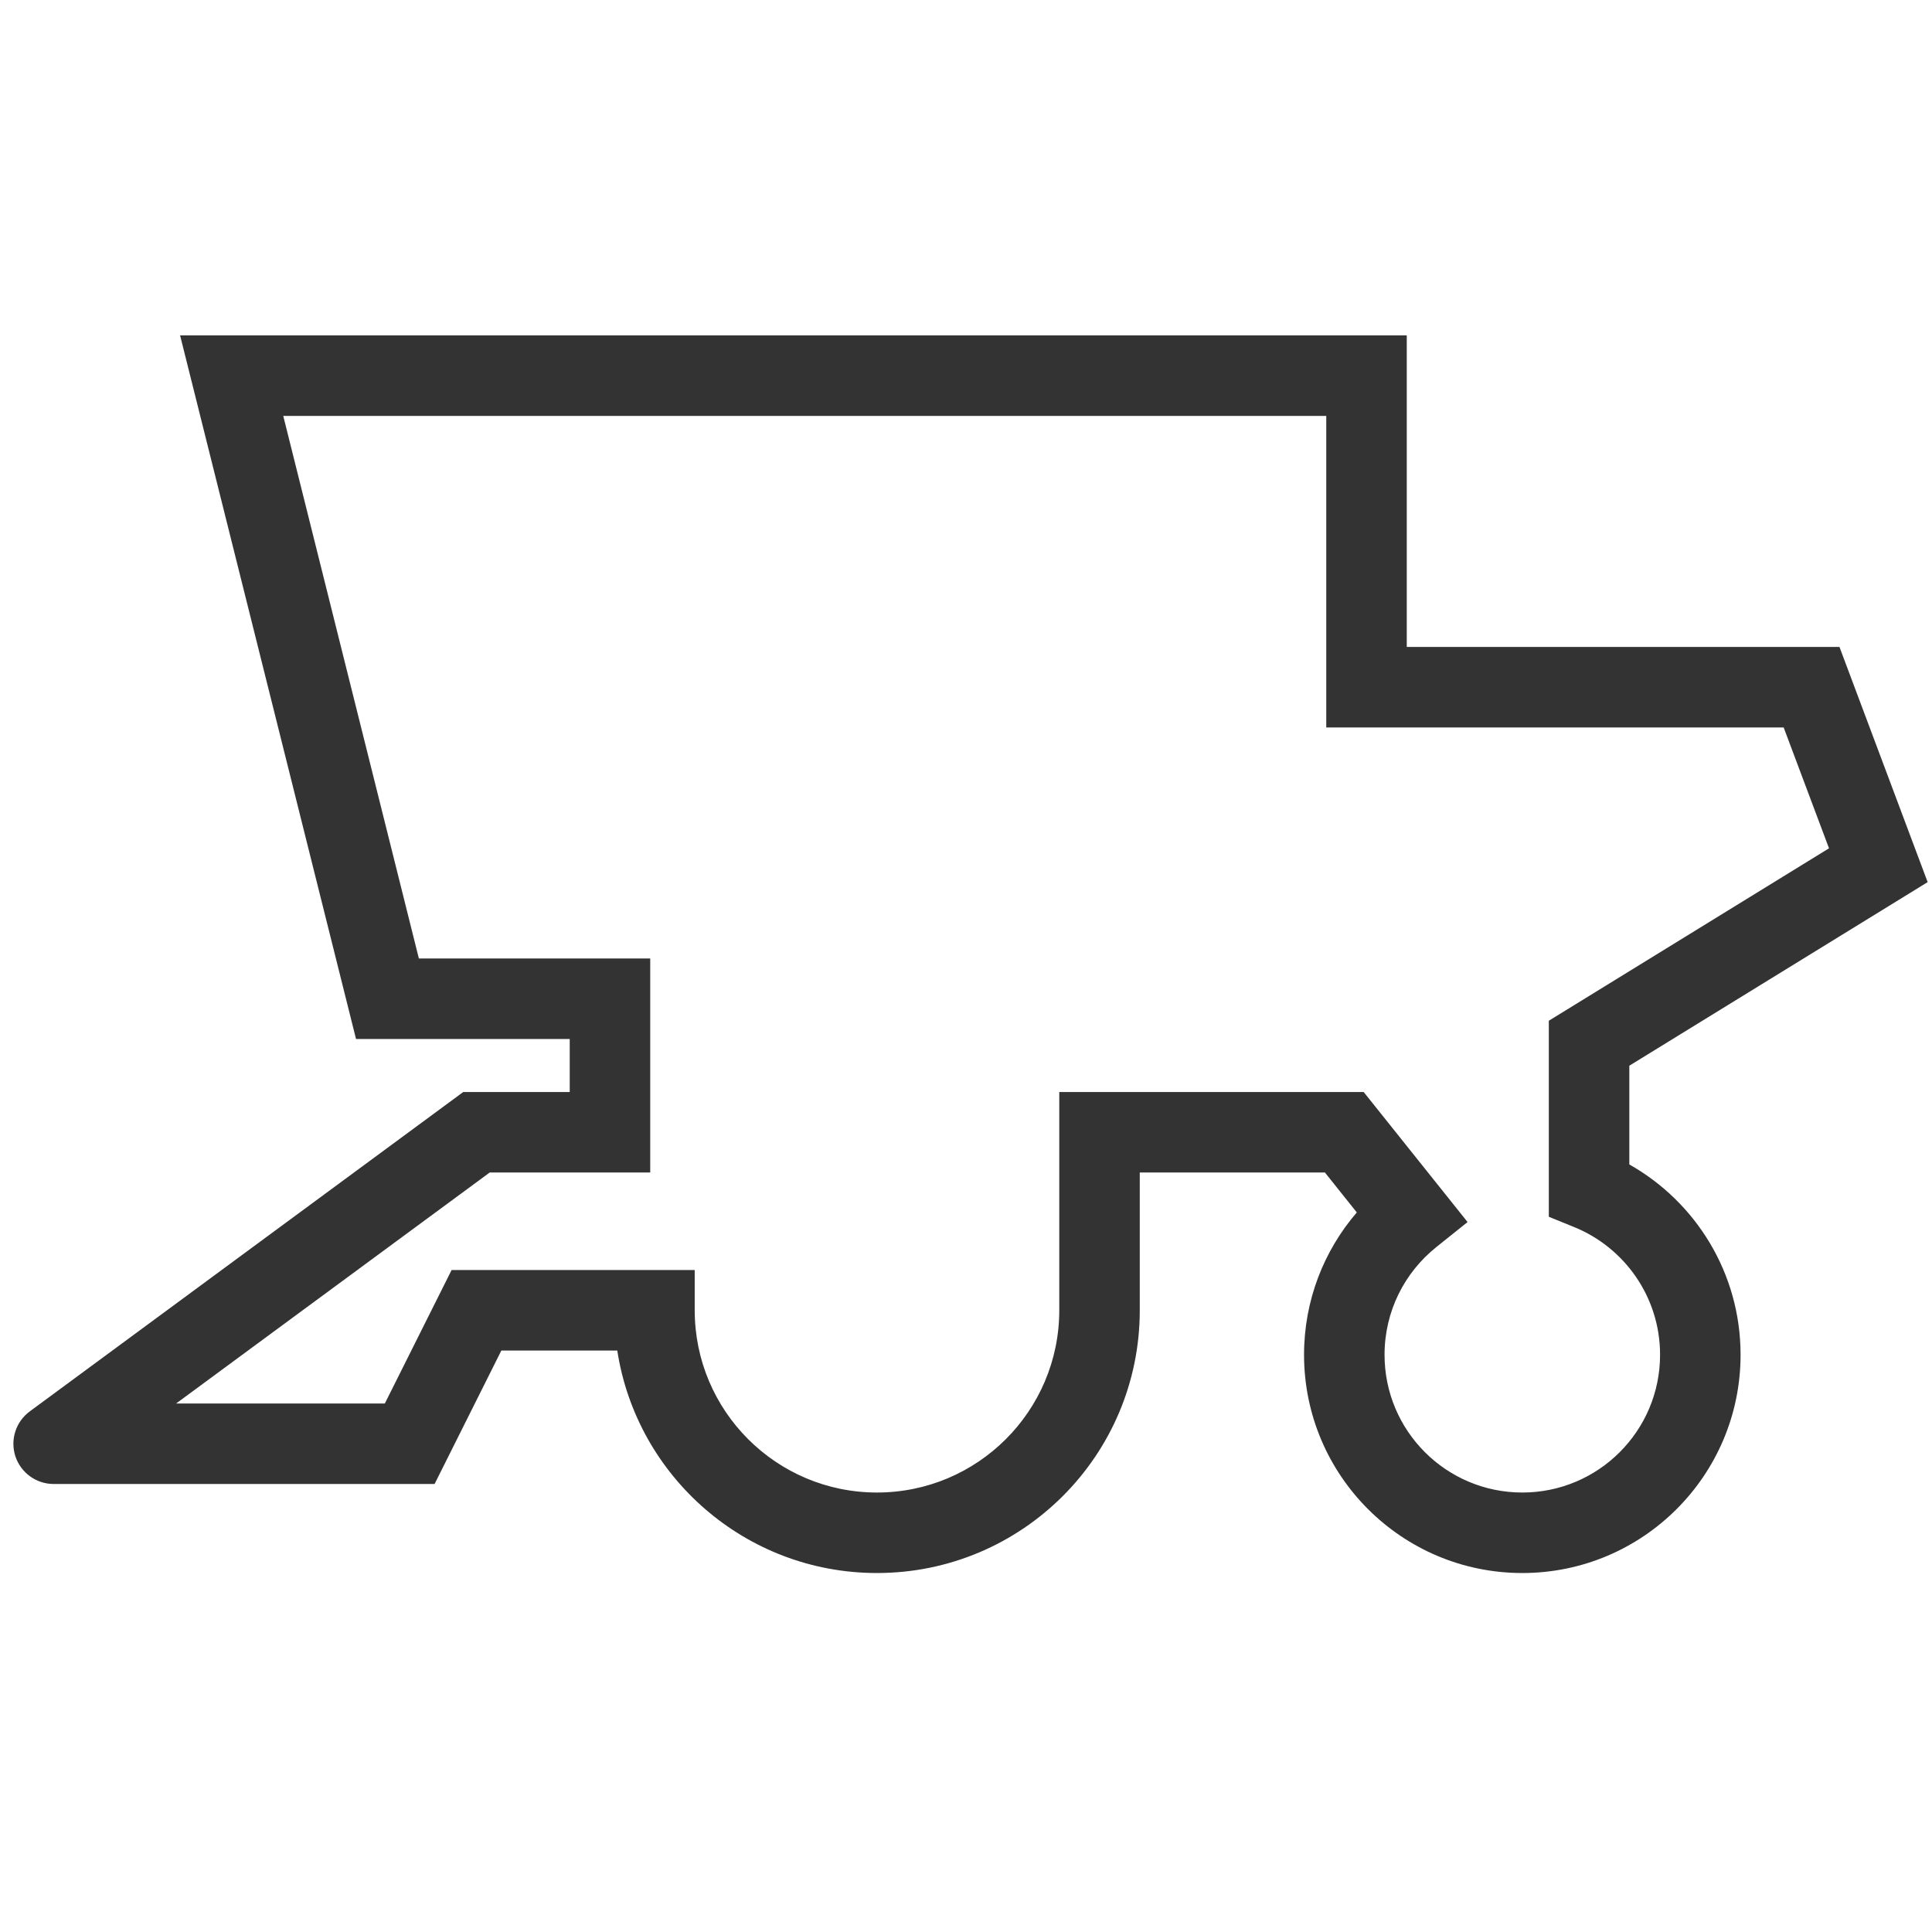 <svg width="36" height="36" viewBox="0 0 36 36" fill="none" xmlns="http://www.w3.org/2000/svg">
<path fill-rule="evenodd" clip-rule="evenodd" d="M3.356 6.25H26.213V12.055H34.276L35.919 16.437L30.36 19.858V21.698C31.596 22.395 32.433 23.721 32.433 25.244C32.433 27.49 30.612 29.311 28.366 29.311C26.12 29.311 24.299 27.49 24.299 25.244C24.299 24.23 24.67 23.303 25.282 22.592L24.688 21.848H21.238V24.415C21.238 27.119 19.046 29.311 16.341 29.311C13.892 29.311 11.863 27.513 11.502 25.165L9.342 25.165L8.098 27.652H1C0.676 27.652 0.389 27.444 0.287 27.137C0.186 26.829 0.294 26.491 0.555 26.299L8.632 20.348H10.616V19.36H6.634L3.356 6.25ZM5.278 7.75L7.805 17.86H12.116V21.848H9.125L3.282 26.152H7.171L8.415 23.665L12.945 23.665V24.415C12.945 26.29 14.466 27.811 16.341 27.811C18.217 27.811 19.738 26.29 19.738 24.415V20.348H25.41L27.346 22.771L26.762 23.239C26.173 23.711 25.799 24.433 25.799 25.244C25.799 26.662 26.948 27.811 28.366 27.811C29.784 27.811 30.933 26.662 30.933 25.244C30.933 24.168 30.27 23.244 29.328 22.863L28.86 22.673V19.02L34.081 15.807L33.236 13.555H24.713V7.75H5.278Z" fill="#333333"/>
</svg>
